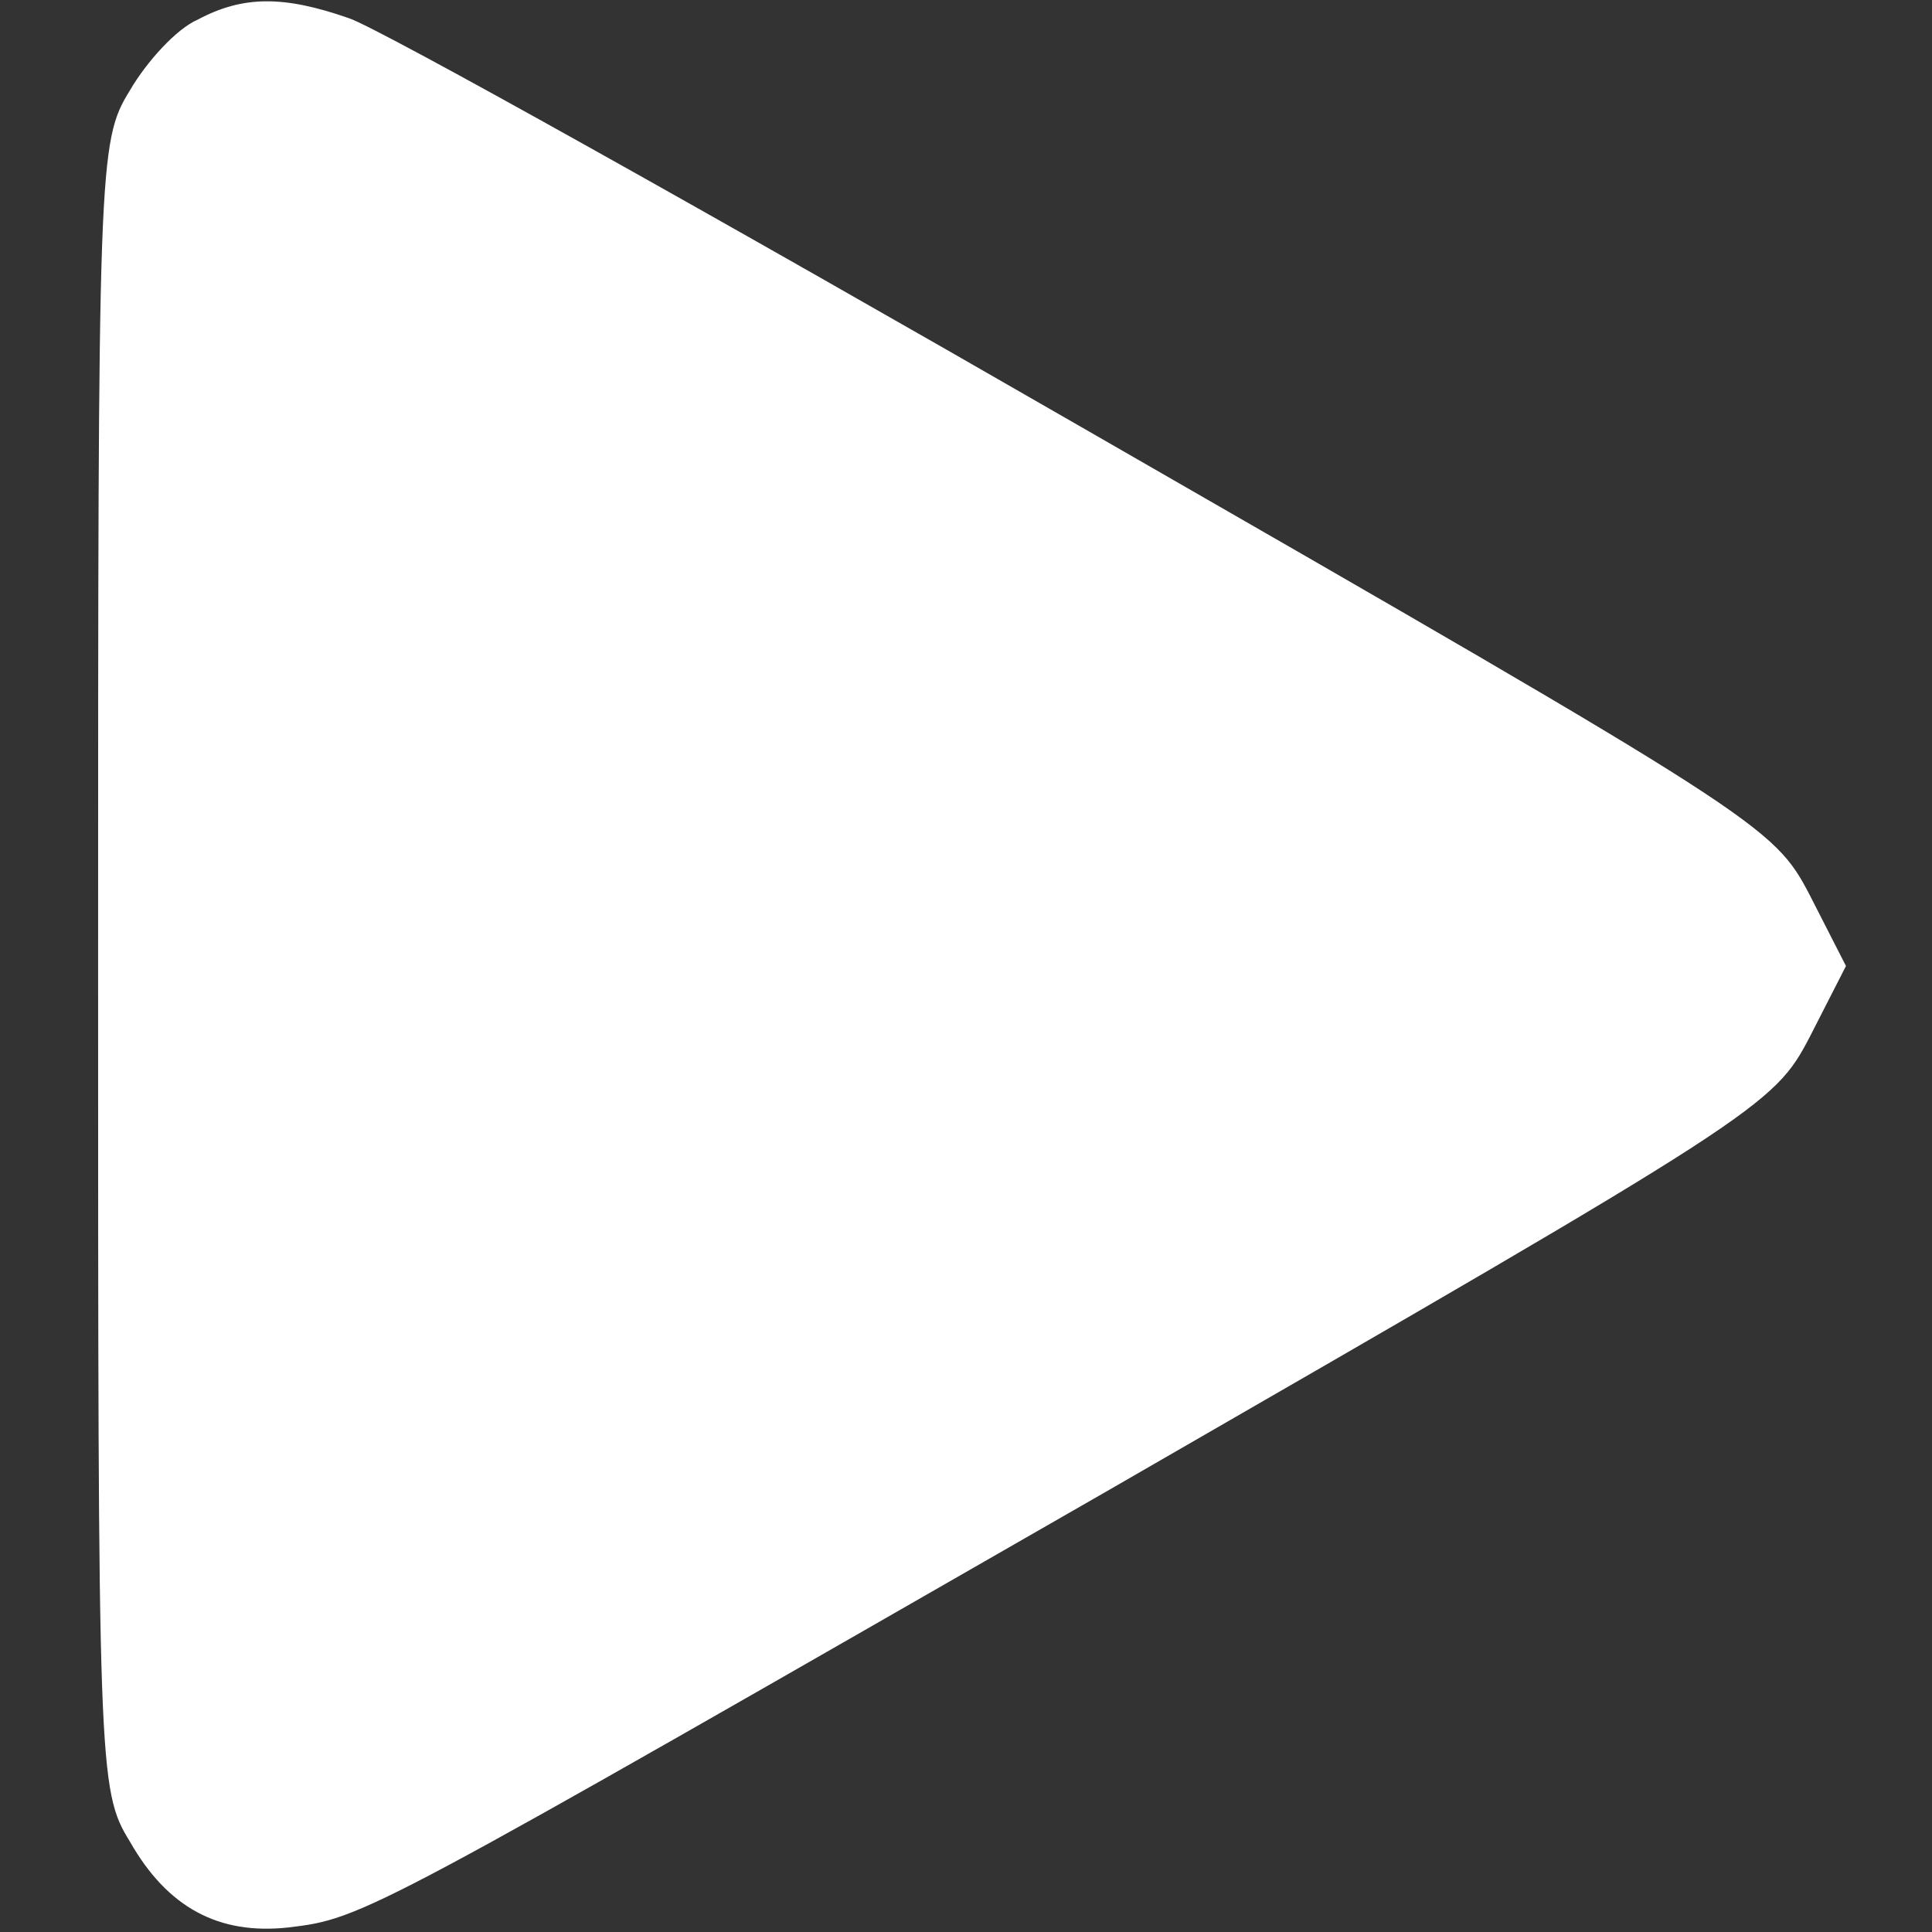 <?xml version="1.0" standalone="no"?>
<!DOCTYPE svg PUBLIC "-//W3C//DTD SVG 20010904//EN"
 "http://www.w3.org/TR/2001/REC-SVG-20010904/DTD/svg10.dtd">
<svg version="1.0" xmlns="http://www.w3.org/2000/svg"
 width="128pt" height="128pt" viewBox="0 0 128 128"
 preserveAspectRatio="xMidYMid meet">

<rect x="0" y="0" width="128" height="128" fill="#333333" stroke="none"/>

<g transform="translate(0,128) scale(0.1,-0.1)"
fill="#fff" stroke="none">
<path d="M131 1267 c-14 -6 -34 -28 -45 -47 -21 -34 -21 -48 -21 -580 0 -532
0 -546 21 -580 25 -44 59 -62 105 -57 50 6 51 7 544 290 432 249 440 254 464
300 l24 47 -24 47 c-24 46 -32 51 -479 308 -250 144 -470 267 -489 273 -43 15
-70 15 -100 -1z"/>
</g>
</svg>
